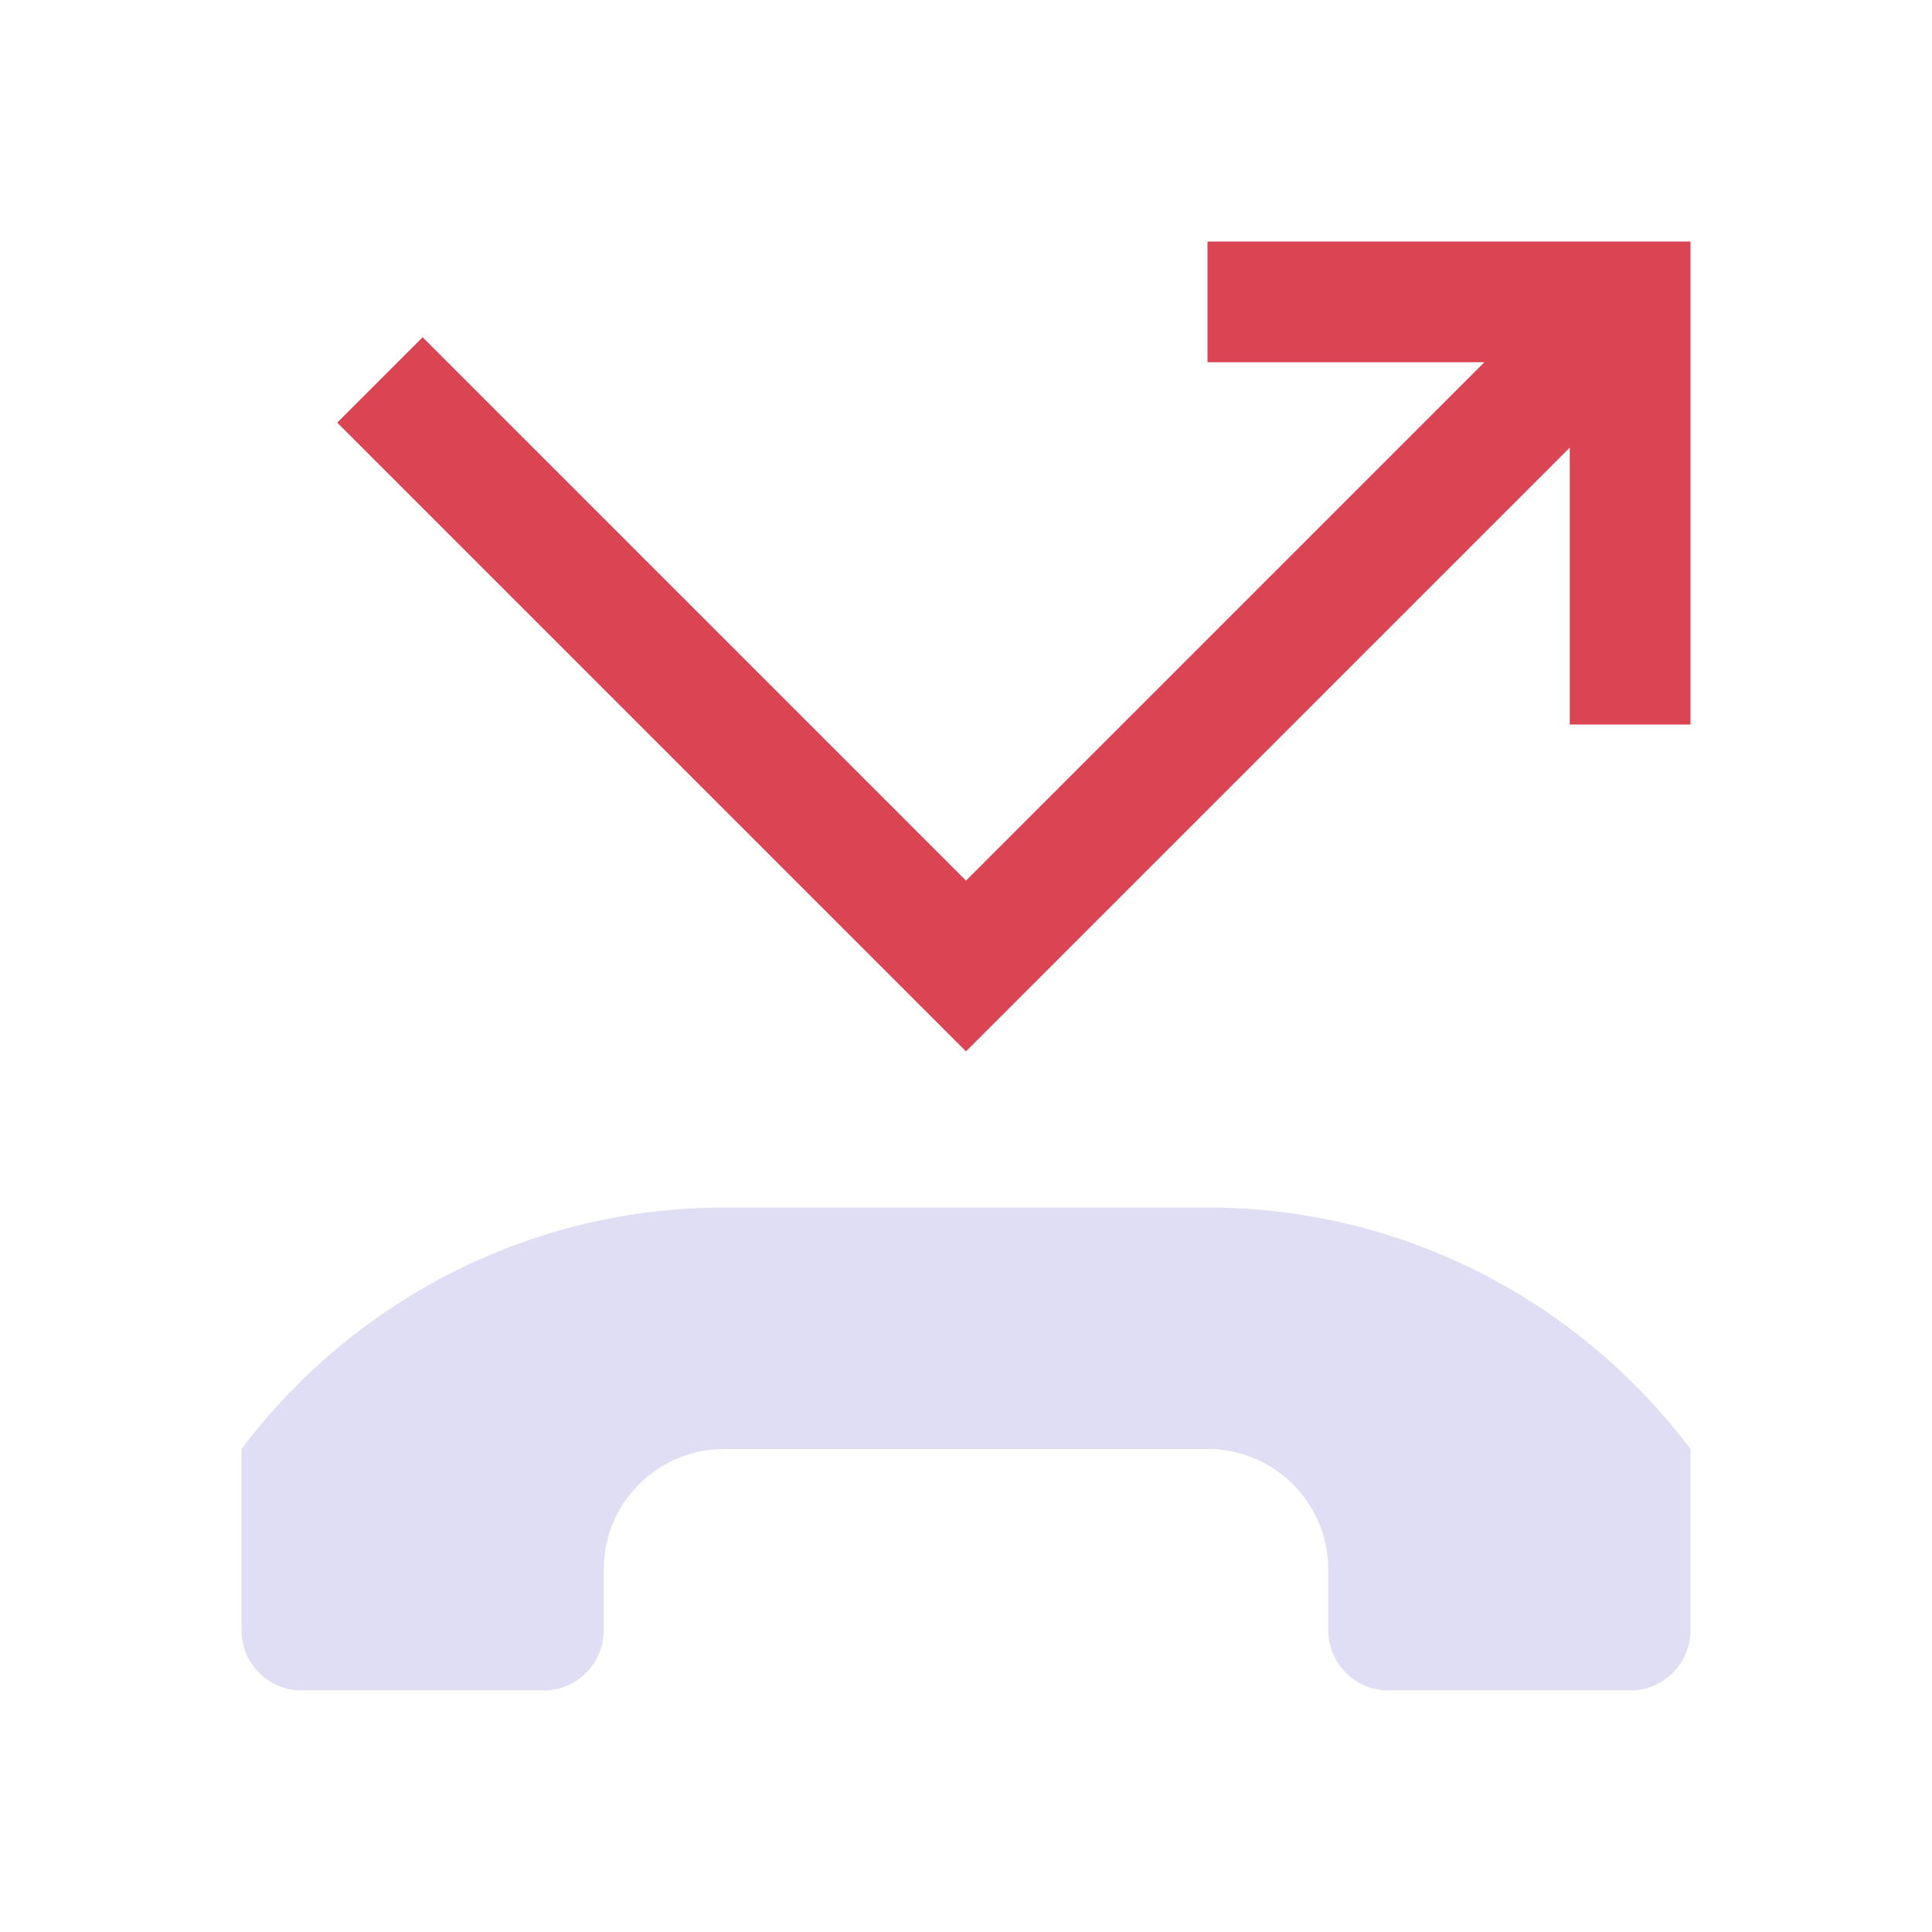 <svg id="svg7" version="1.1" viewBox="0 0 16 16" xmlns="http://www.w3.org/2000/svg">
    <style id="current-color-scheme" type="text/css">.ColorScheme-Text {
            color:#e0def4;
        }
        .ColorScheme-NegativeText {
            color:#da4453;
        }</style>
    <path id="path5" class="ColorScheme-NegativeText" d="m3.5 2.793-.707.707 5.207 5.207 5-5v2.293h1v-4h-4v1h2.293l-4.293 4.293z" fill="currentColor"/>
    <path id="rect850-9-2-9" d="m6 10c-1.637 0-3.089 0.791-4 2v1.5c0 0.277 0.223 0.5 0.5 0.5h2c0.277 0 0.5-0.223 0.5-0.5v-0.5c0-0.554 0.446-1 1-1h4c0.554 0 1 0.446 1 1v0.5c0 0.277 0.223 0.5 0.5 0.5h2c0.277 0 0.5-0.223 0.5-0.5v-1.5c-0.911-1.209-2.363-2-4-2z" class="ColorScheme-Text" fill="currentColor" fill-rule="evenodd"/>
</svg>
